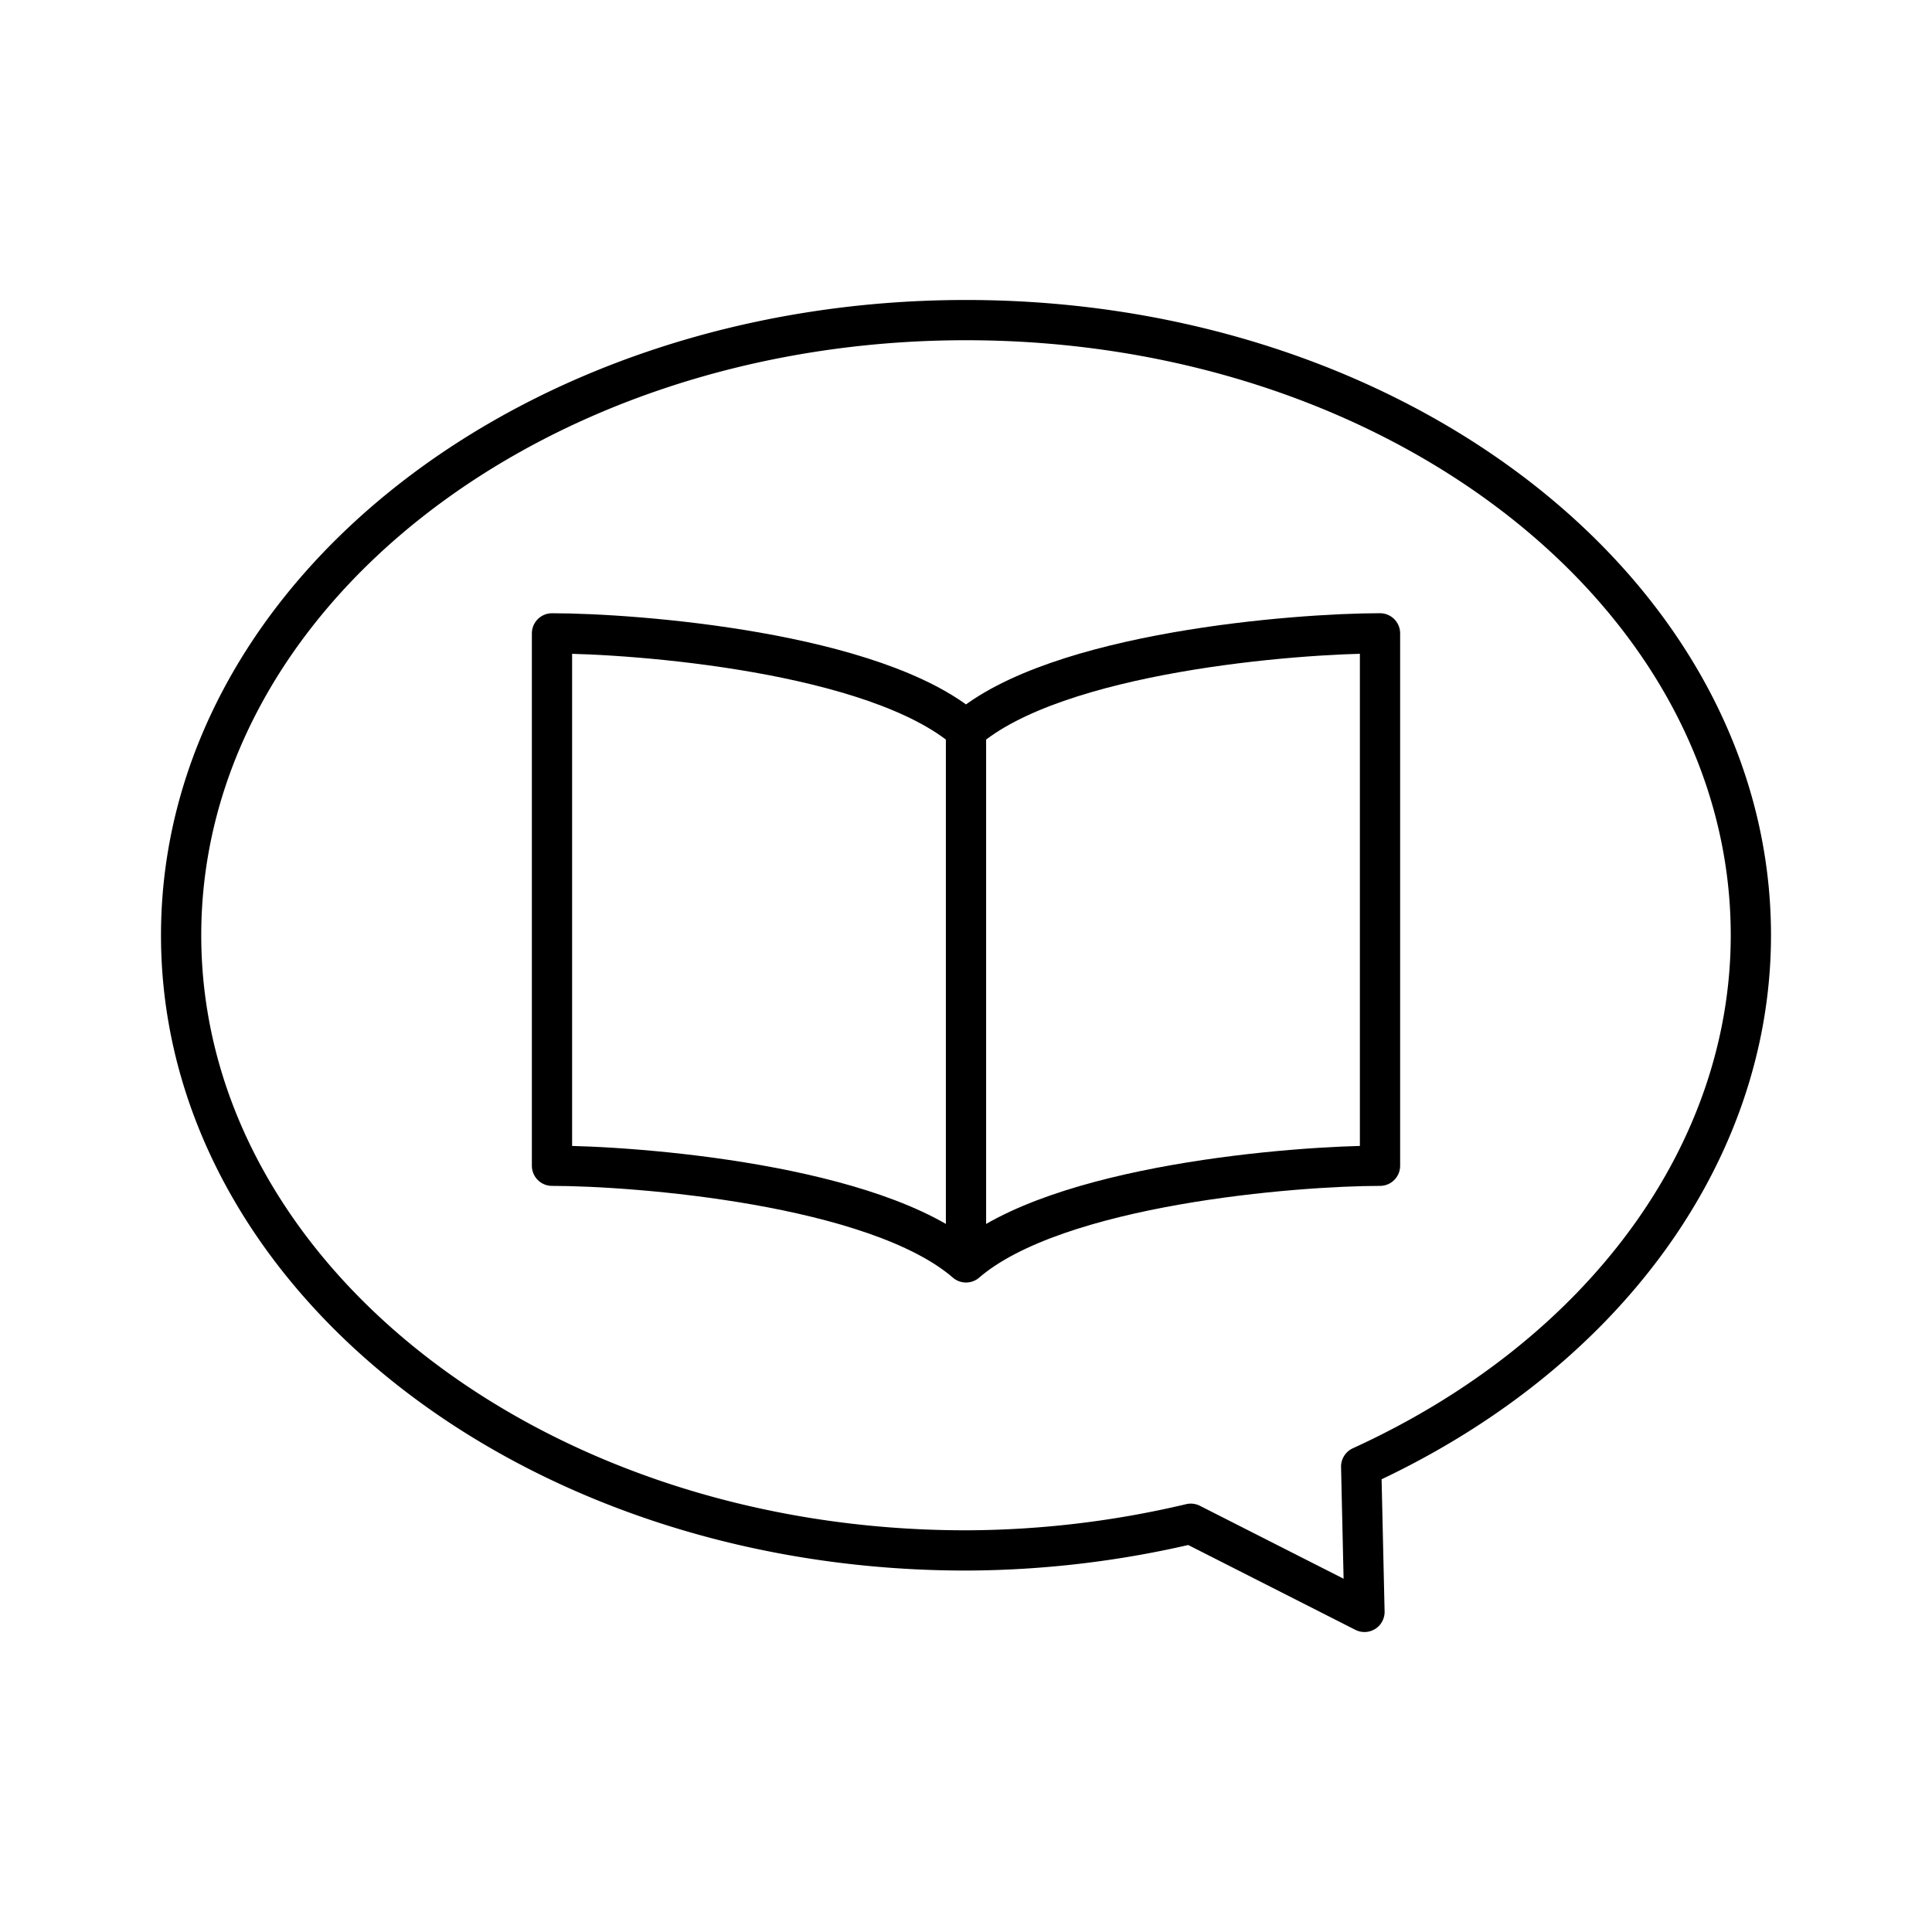 <svg xmlns="http://www.w3.org/2000/svg" width="1em" height="1em" viewBox="0 0 48 48"><path fill="none" stroke="currentColor" stroke-linecap="round" stroke-linejoin="round" d="M24 7.953c-10.77 0-19.5 6.842-19.5 15.283S13.23 38.52 24 38.52a24.5 24.5 0 0 0 5.585-.663l4.315 2.19l-.082-3.61c5.993-2.738 9.68-7.764 9.682-13.2c0-8.441-8.73-15.284-19.5-15.284"/><path fill="none" stroke="currentColor" stroke-linecap="round" stroke-linejoin="round" d="M24 18.136v13.228c2.248-1.94 8.213-2.401 10.286-2.401V15.735c-2.073 0-8.038.461-10.286 2.401c-2.248-1.94-8.213-2.4-10.286-2.4v13.227c2.073 0 8.038.46 10.286 2.4"/></svg>